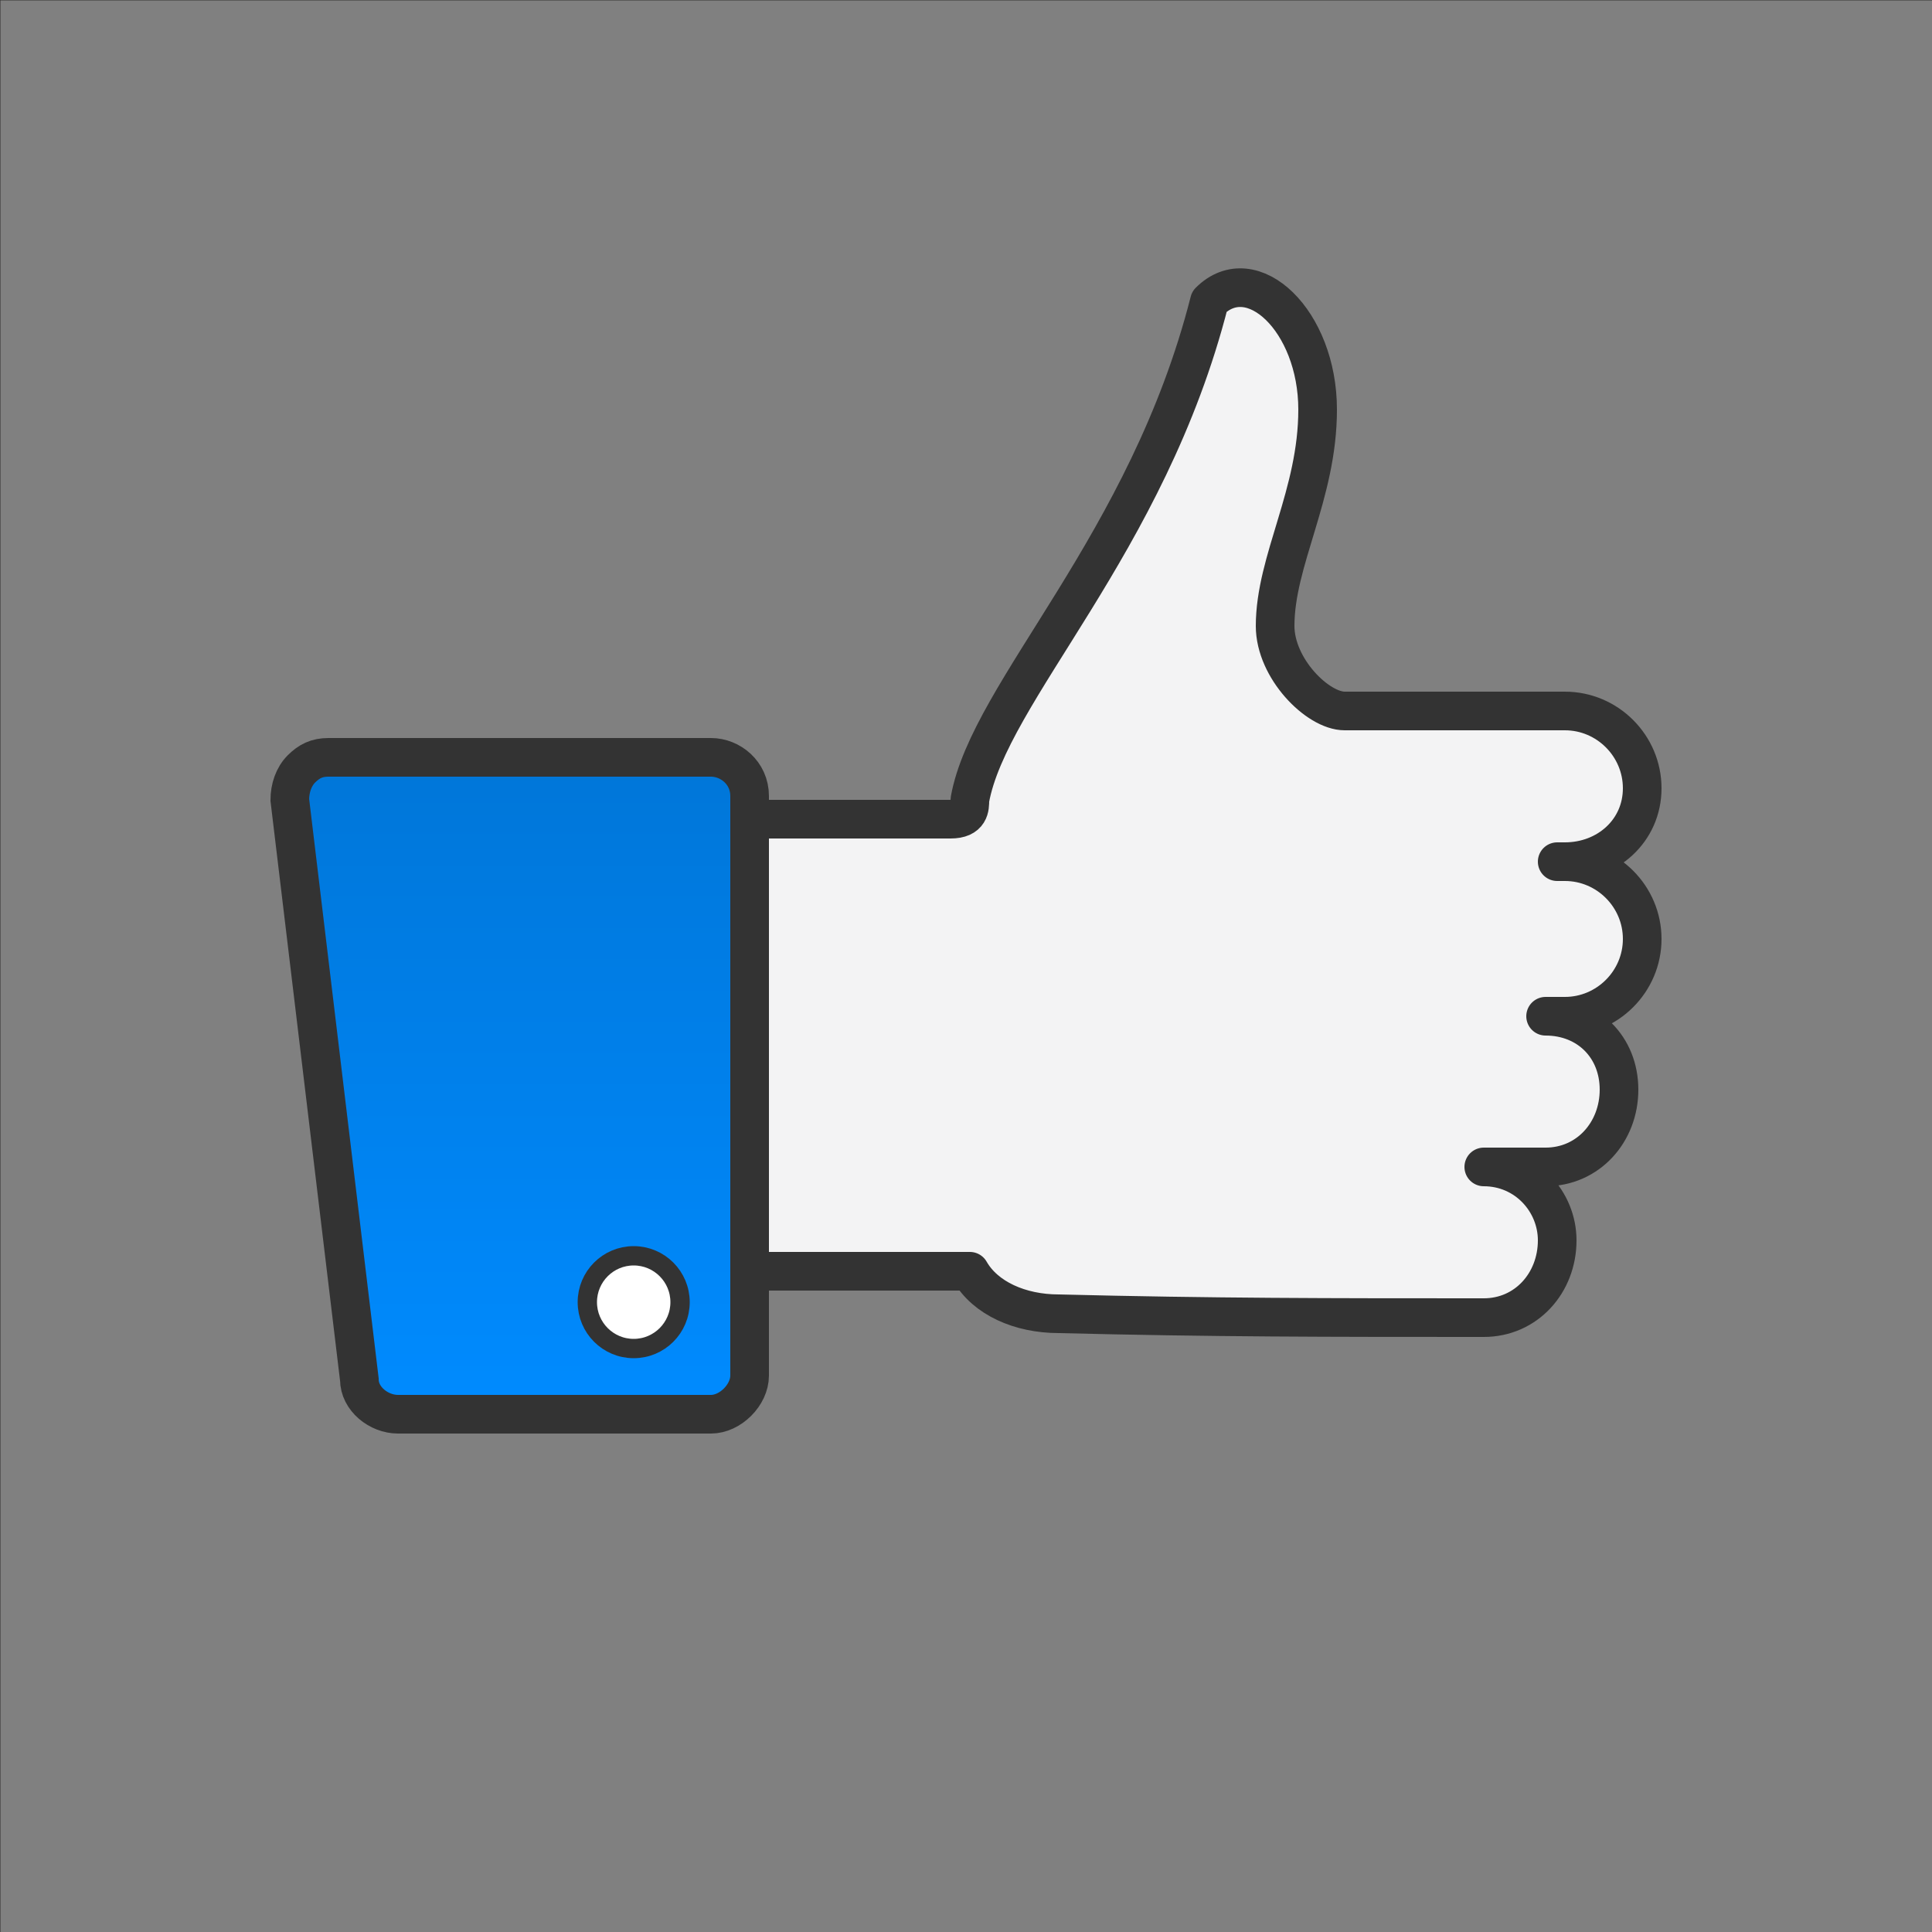 <?xml version="1.0" encoding="UTF-8"?>
<!DOCTYPE svg PUBLIC "-//W3C//DTD SVG 1.1//EN" "http://www.w3.org/Graphics/SVG/1.1/DTD/svg11.dtd">
<!-- Creator: CorelDRAW X6 -->
<svg xmlns="http://www.w3.org/2000/svg" xml:space="preserve" width="100%" height="100%" version="1.1" style="shape-rendering:geometricPrecision; text-rendering:geometricPrecision; image-rendering:optimizeQuality; fill-rule:evenodd; clip-rule:evenodd"
viewBox="0 0 500 500"
 xmlns:xlink="http://www.w3.org/1999/xlink">
 <rect x="0" y="0" width="500" height="500" fill="#808080" stroke="none"/>
 <defs>
  <style type="text/css">
   <![CDATA[
    .str3 {stroke:#2B2A29;stroke-width:0.1}
    .str2 {stroke:#333333;stroke-width:5}
    .str1 {stroke:#333333;stroke-width:10}
    .str0 {stroke:#333333;stroke-width:10;stroke-linejoin:round}
    .fil3 {fill:none}
    .fil2 {fill:white}
    .fil0 {fill:#F3F3F4}
    .fil1 {fill:url(#id0)}
   ]]>
  </style>
  <linearGradient id="id0" gradientUnits="userSpaceOnUse" x1="134.352" y1="195.649" x2="134.352" y2="365.645">
   <stop offset="0" style="stop-color:#0076D8"/>
   <stop offset="1" style="stop-color:#008BFF"/>
  </linearGradient>
 </defs>
 <g id="Layer_x0020_1">
  <path class="fil0 str0" d="M251 329c4,7 13,11 23,11 40,1 70,1 110,1 11,0 19,-9 19,-20 0,-10 -8,-19 -19,-19l16 0c11,0 19,-9 19,-20 0,-11 -8,-19 -19,-19l5 0c11,0 20,-9 20,-20 0,-11 -9,-20 -20,-20l-2 0 2 0c11,0 20,-8 20,-19 0,-11 -9,-20 -20,-20l-57 0c-7,0 -18,-11 -18,-22 0,-17 11,-34 11,-56 0,-23 -17,-39 -28,-28 -16,63 -57,101 -62,129 0,2 0,5 -5,5l-52 0 0 117 57 0z"/>
  <path class="fil1 str1" d="M184 196l-99 0c-3,0 -5,1 -7,3 -2,2 -3,5 -3,8l18 150c0,5 5,9 10,9l81 0c5,0 10,-5 10,-10l0 -150c0,-6 -5,-10 -10,-10z"/>
  <circle class="fil2 str2" cx="164" cy="337" r="12"/>
  <rect class="fil3 str3" transform="matrix(2.64845E-014 -1 1 2.64845E-014 0.05 500.048)" width="500" height="500"/>
 </g>
</svg>
